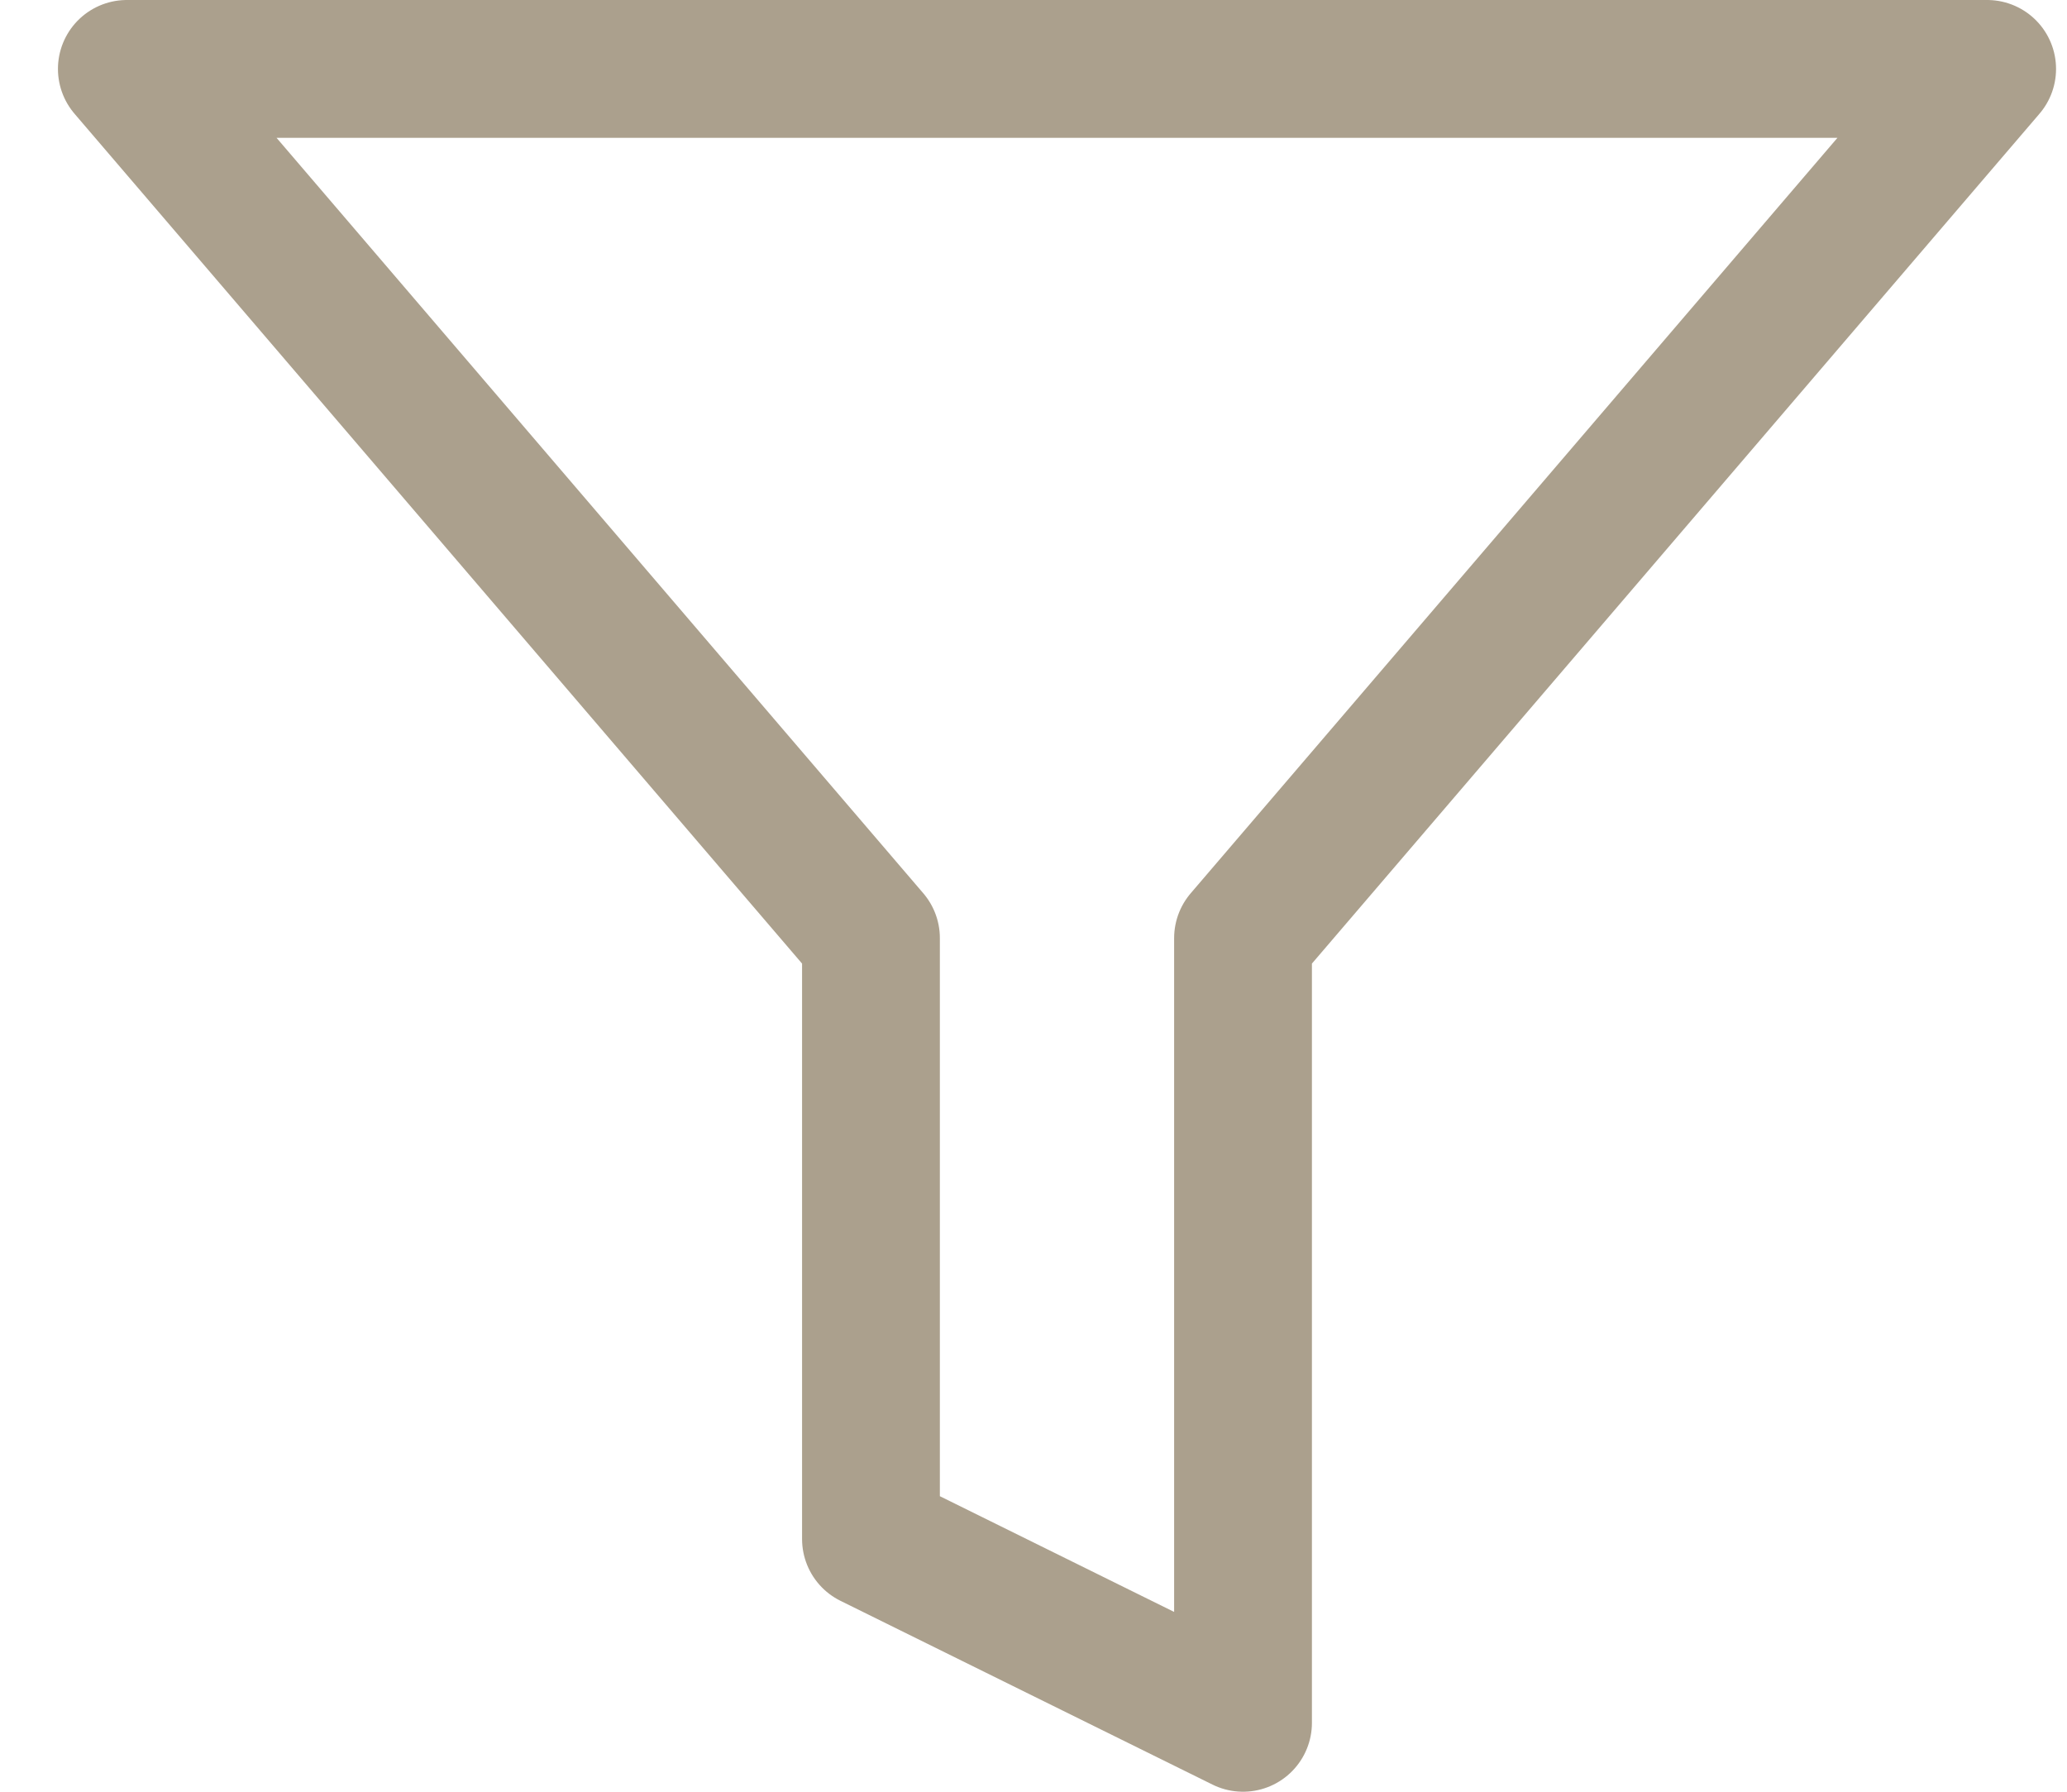 <svg width="30" height="26" viewBox="0 0 30 26" fill="none" xmlns="http://www.w3.org/2000/svg">
<path d="M28.841 1H1.841L12.641 13.613V22.333L18.041 25V13.613L28.841 1Z" stroke="#ABA08D" stroke-width="2" stroke-linecap="round" stroke-linejoin="round"/>
</svg>
